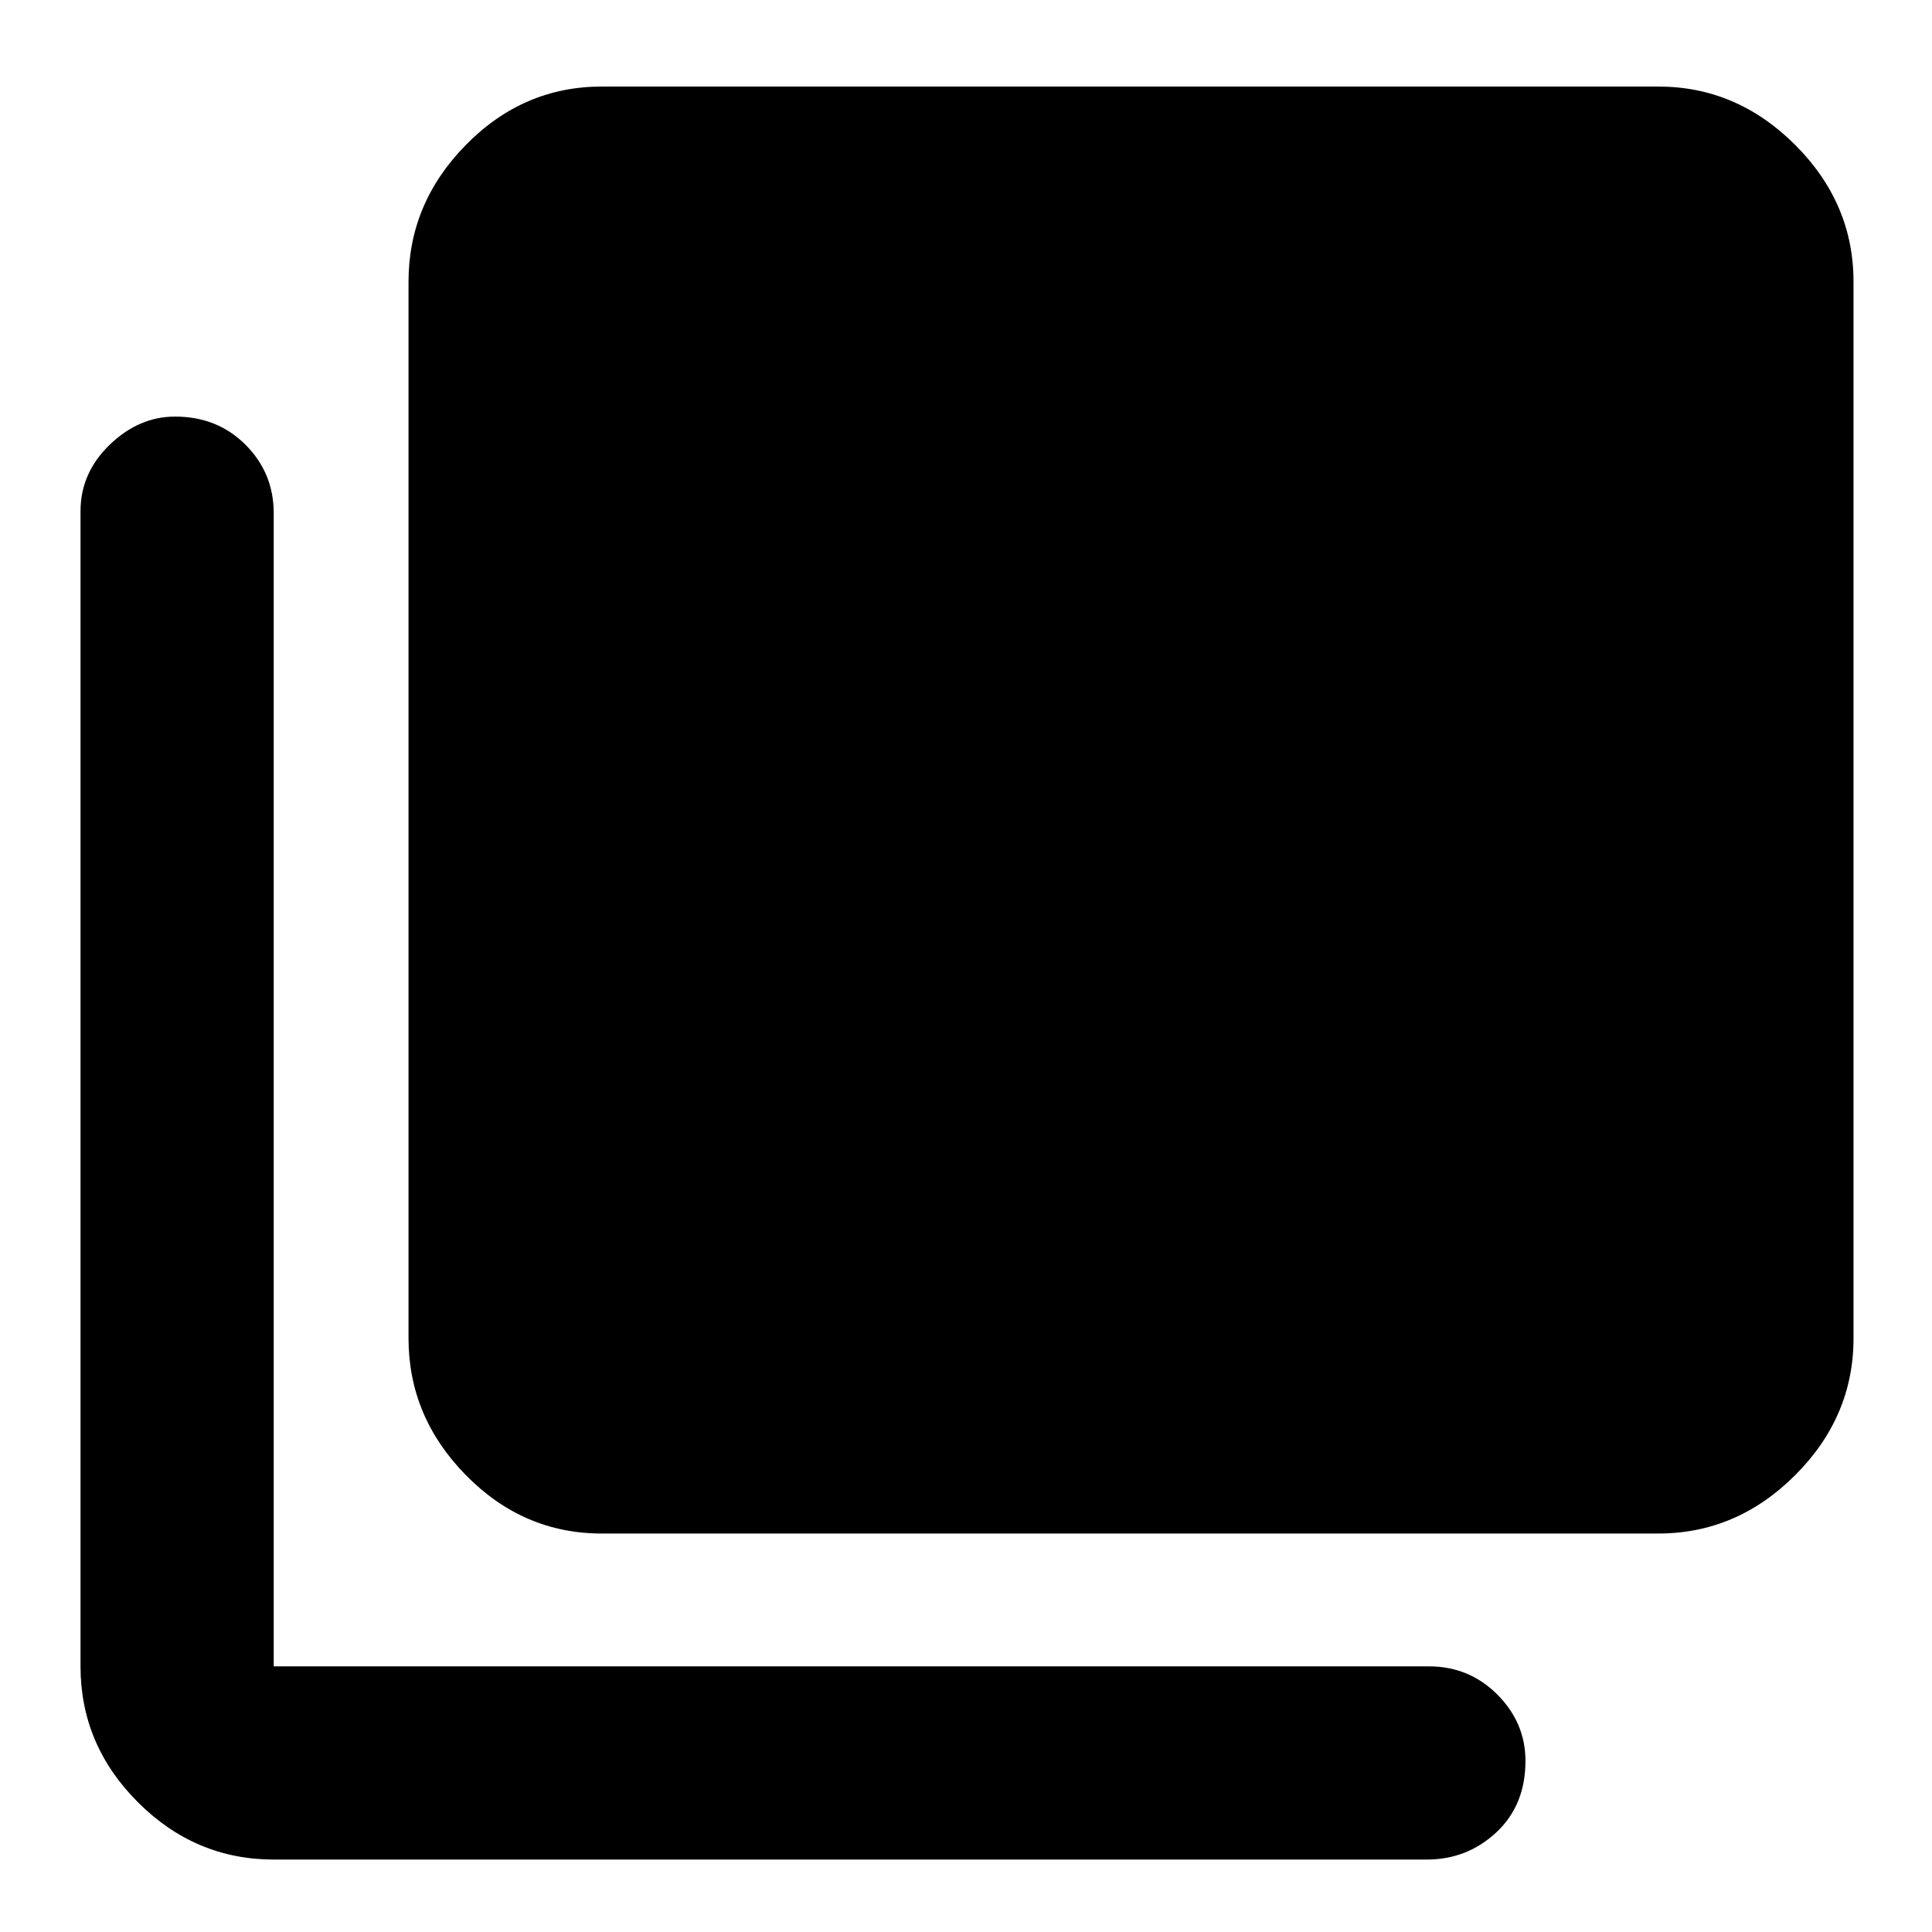 <svg xmlns="http://www.w3.org/2000/svg" height="40" width="40"><path d="M12.458 31.75q-1.625 0-2.812-1.208-1.188-1.209-1.188-2.834V5.833q0-1.625 1.188-2.833 1.187-1.208 2.812-1.208h21.875q1.625 0 2.834 1.208 1.208 1.208 1.208 2.833v21.875q0 1.625-1.208 2.834-1.209 1.208-2.834 1.208ZM5.667 38.5q-1.625 0-2.813-1.188-1.187-1.187-1.187-2.812V10.583q0-.791.604-1.375.604-.583 1.354-.583.875 0 1.458.583.584.584.584 1.417V34.5h23.916q.834 0 1.417.583.583.584.583 1.375 0 .917-.604 1.48-.604.562-1.437.562Z"/></svg>
